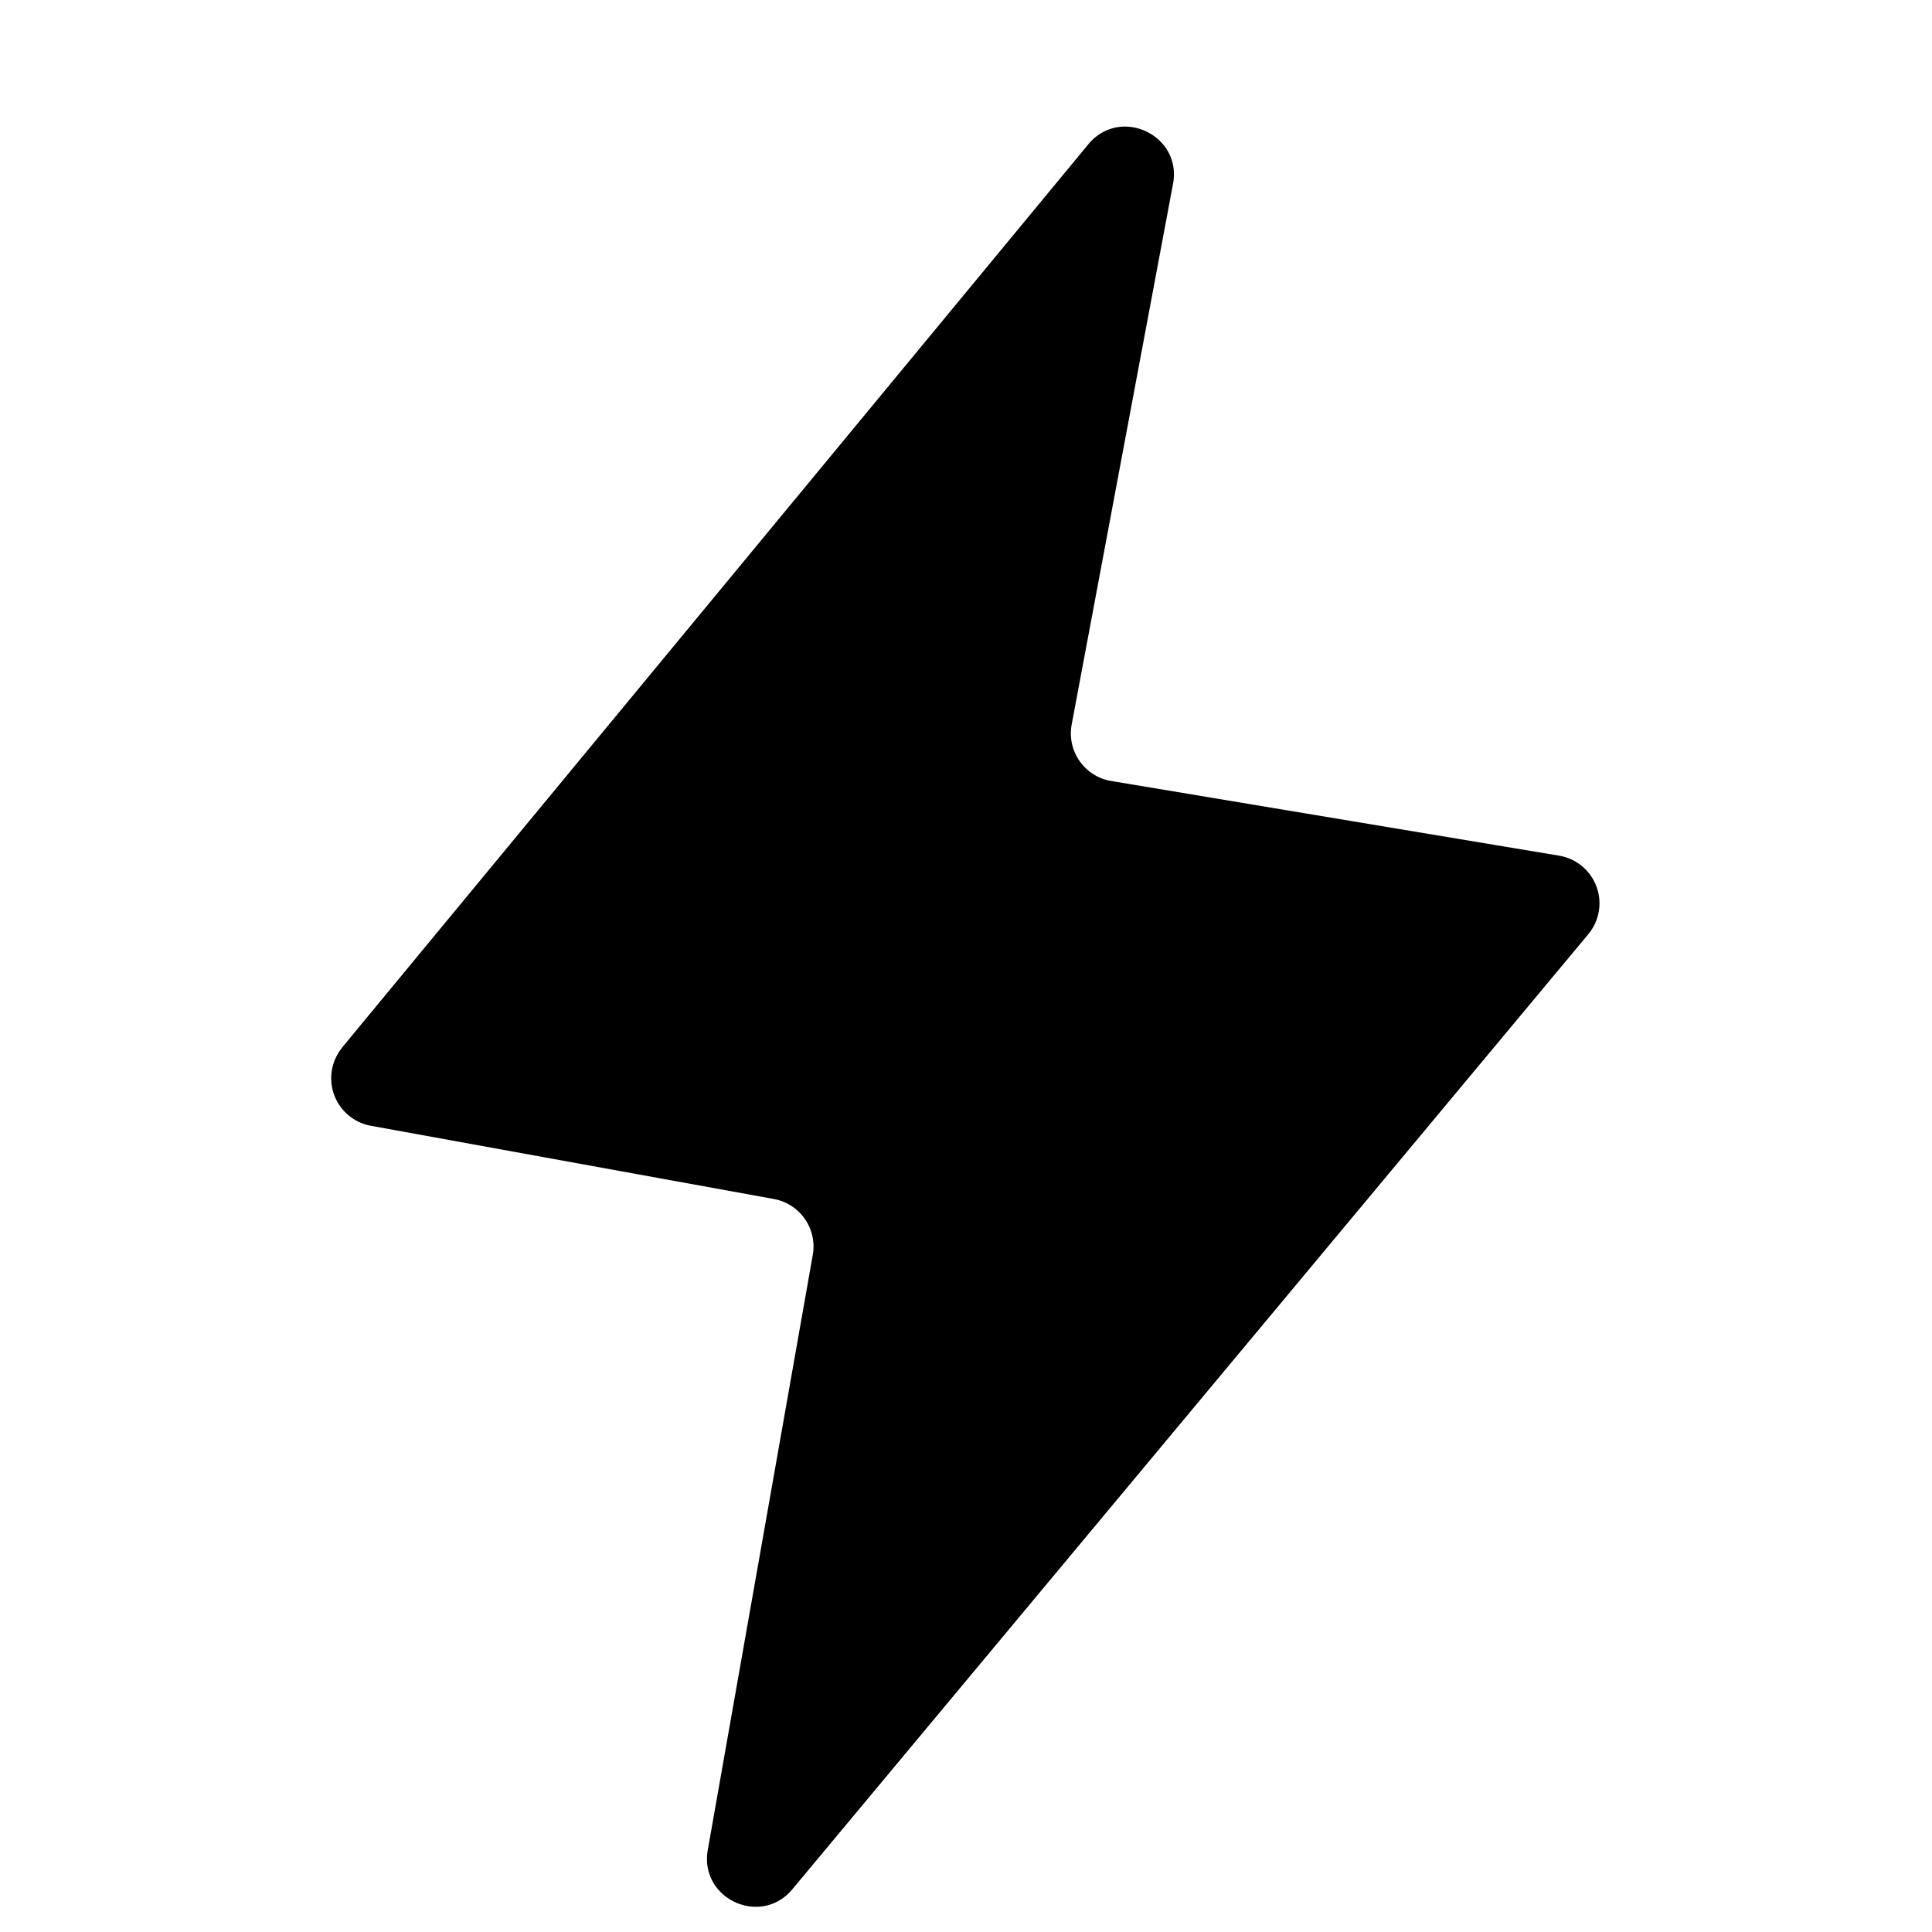 <svg width="20px" height="20px" viewBox="0 0 20 20" xmlns="http://www.w3.org/2000/svg" type="flash_fulfill" cursor="pointer" overflow="visible" style="margin-right: 8px;"><path d="M3.543 10.842l7.723-9.348c.329-.398.972-.097.877.41L11.094 7.5a.5.5 0 00.41.585l4.636.773a.5.5 0 01.302.813l-8.239 9.886c-.328.394-.965.098-.876-.407l1.087-6.16a.5.5 0 00-.403-.578l-4.172-.758a.5.5 0 01-.296-.81z"></path></svg>